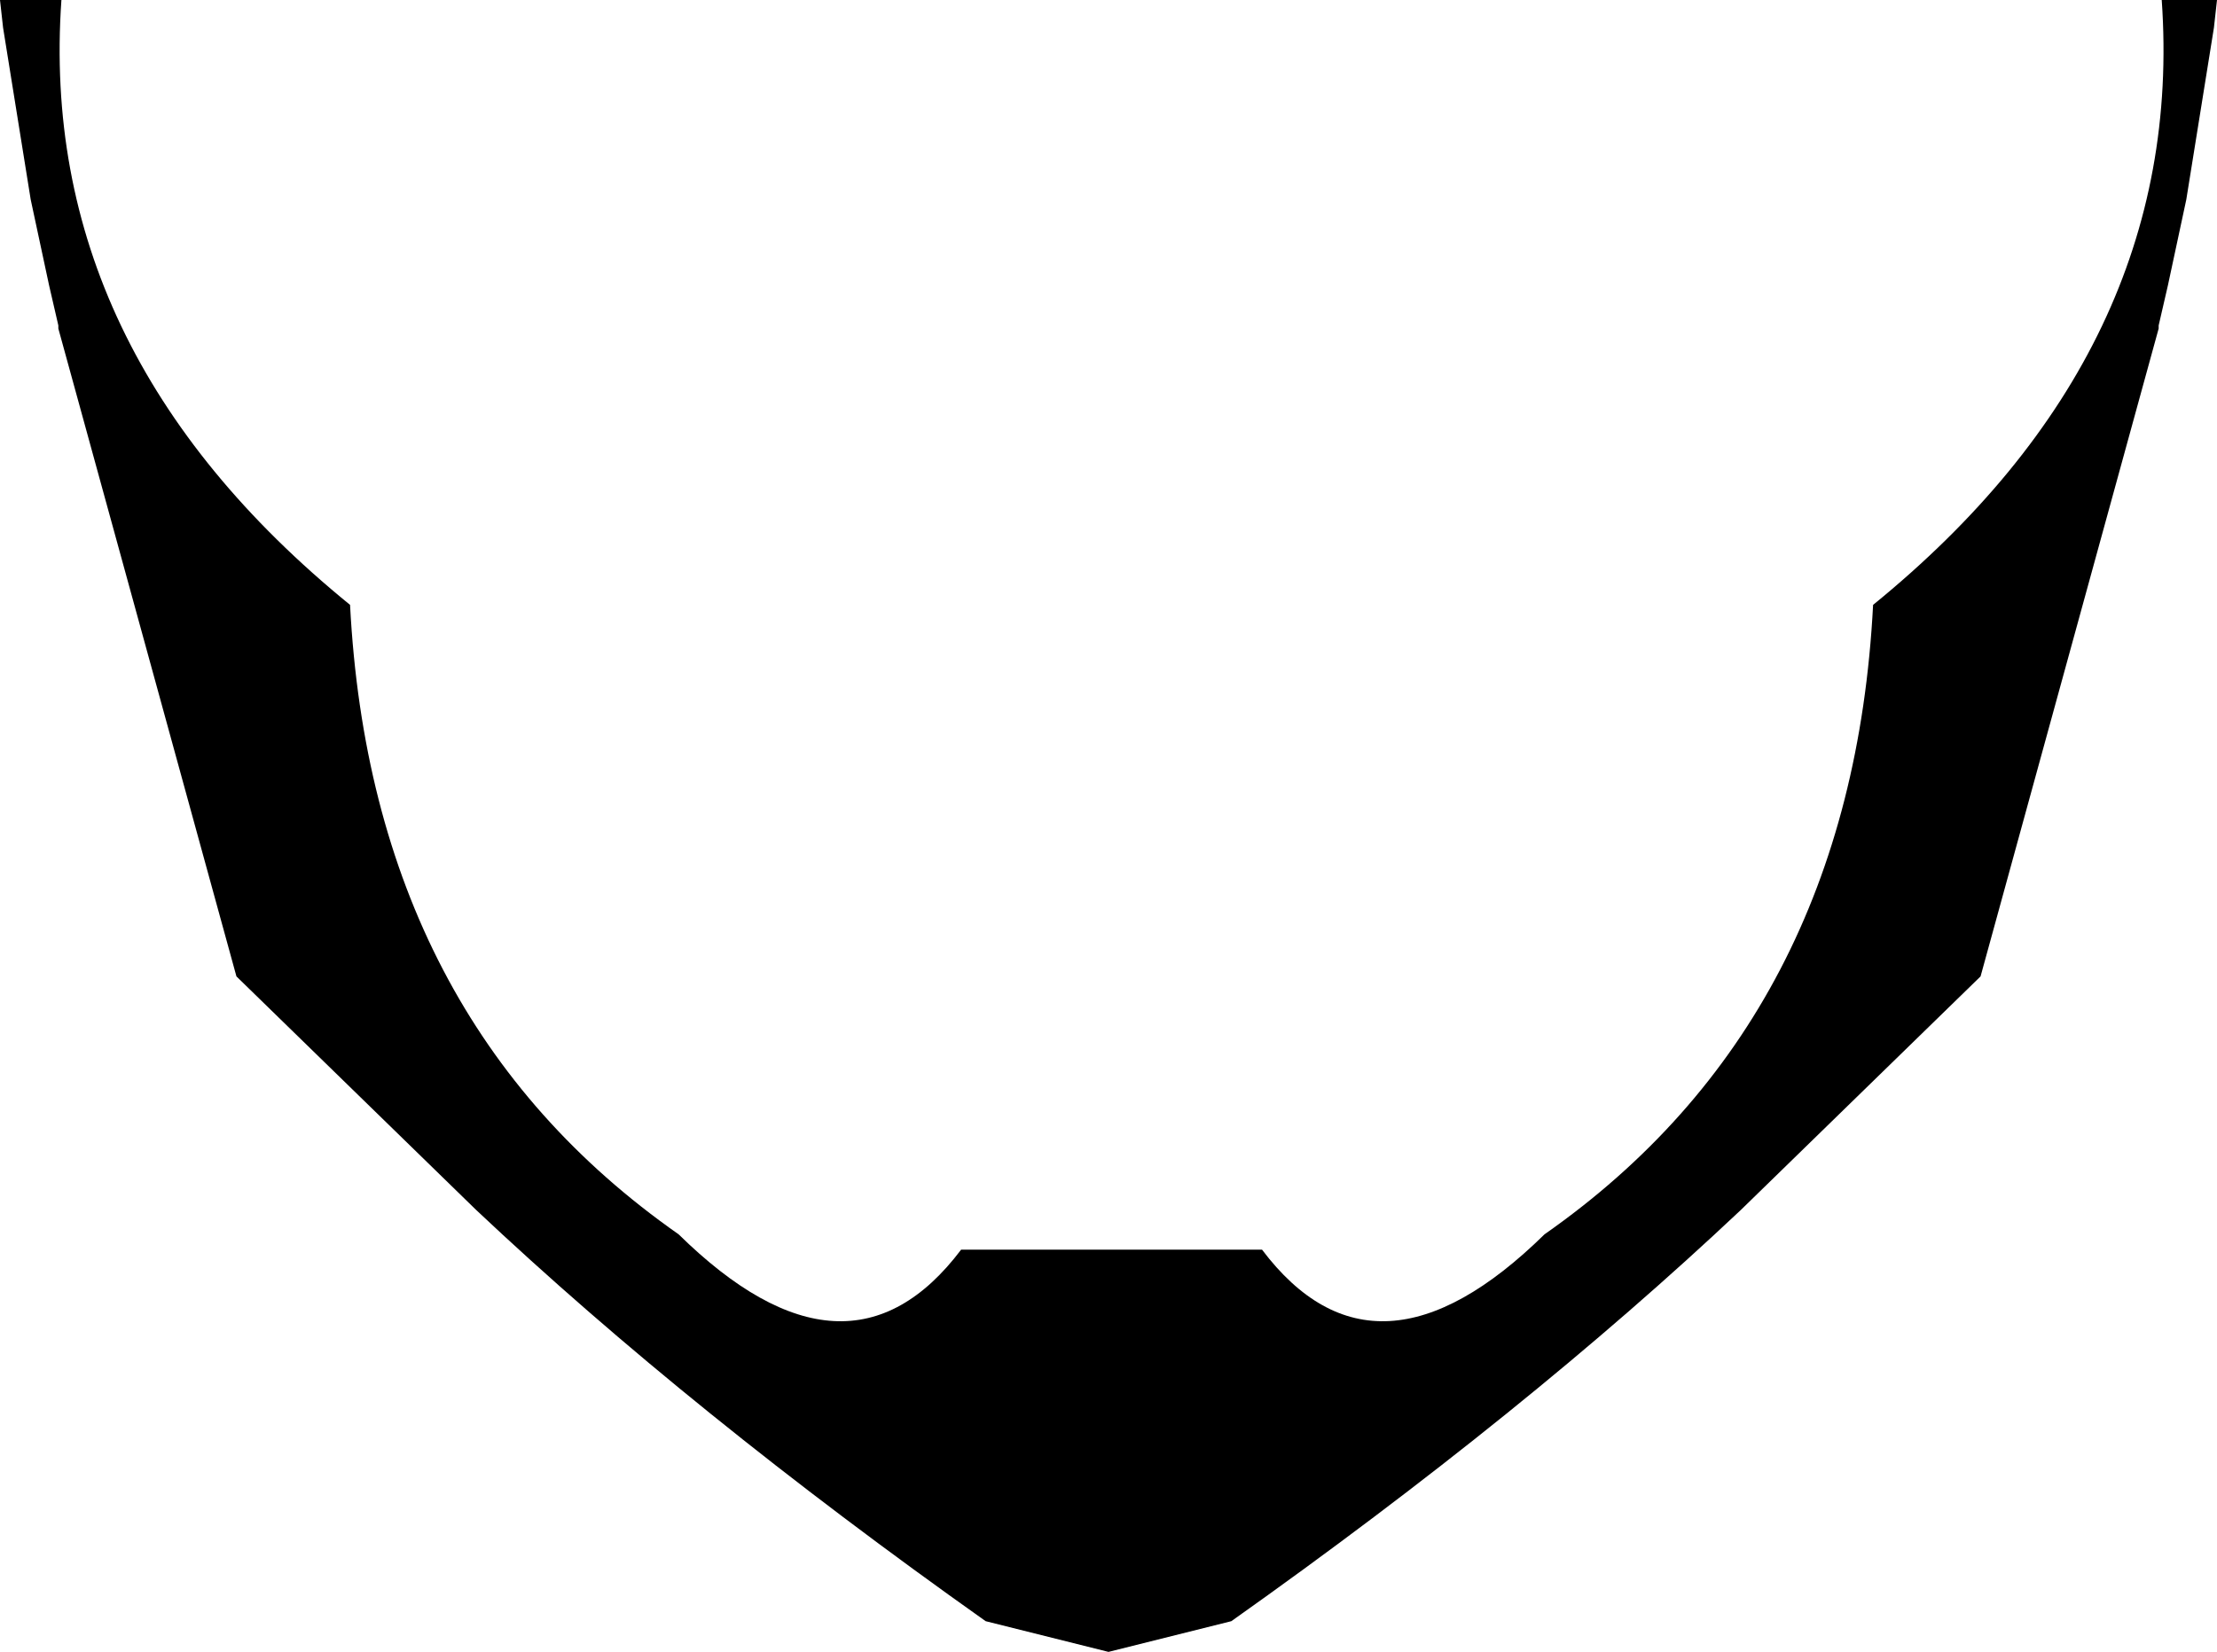 <?xml version="1.0" encoding="UTF-8" standalone="no"?>
<svg xmlns:xlink="http://www.w3.org/1999/xlink" height="26.9px" width="36.1px" xmlns="http://www.w3.org/2000/svg">
  <g transform="matrix(1.0, 0.0, 0.0, 1.0, -381.8, -157.5)">
    <path d="M381.8 157.5 L382.8 157.5 Q382.4 163.2 387.5 167.35 387.85 174.1 392.85 177.6 395.6 180.3 397.45 177.85 L402.35 177.85 Q404.2 180.3 406.95 177.6 411.95 174.1 412.3 167.35 417.4 163.2 417.0 157.5 L417.9 157.5 417.85 157.95 417.4 160.75 417.1 162.15 416.95 162.8 416.95 162.85 414.05 173.4 410.15 177.2 Q406.65 180.5 401.85 183.9 L399.85 184.4 397.85 183.9 Q393.05 180.5 389.55 177.2 L385.65 173.4 382.75 162.85 382.75 162.8 382.6 162.15 382.3 160.75 381.85 157.95 381.8 157.5" fill="#000000" fill-rule="evenodd" stroke="none"/>
  </g>
</svg>
